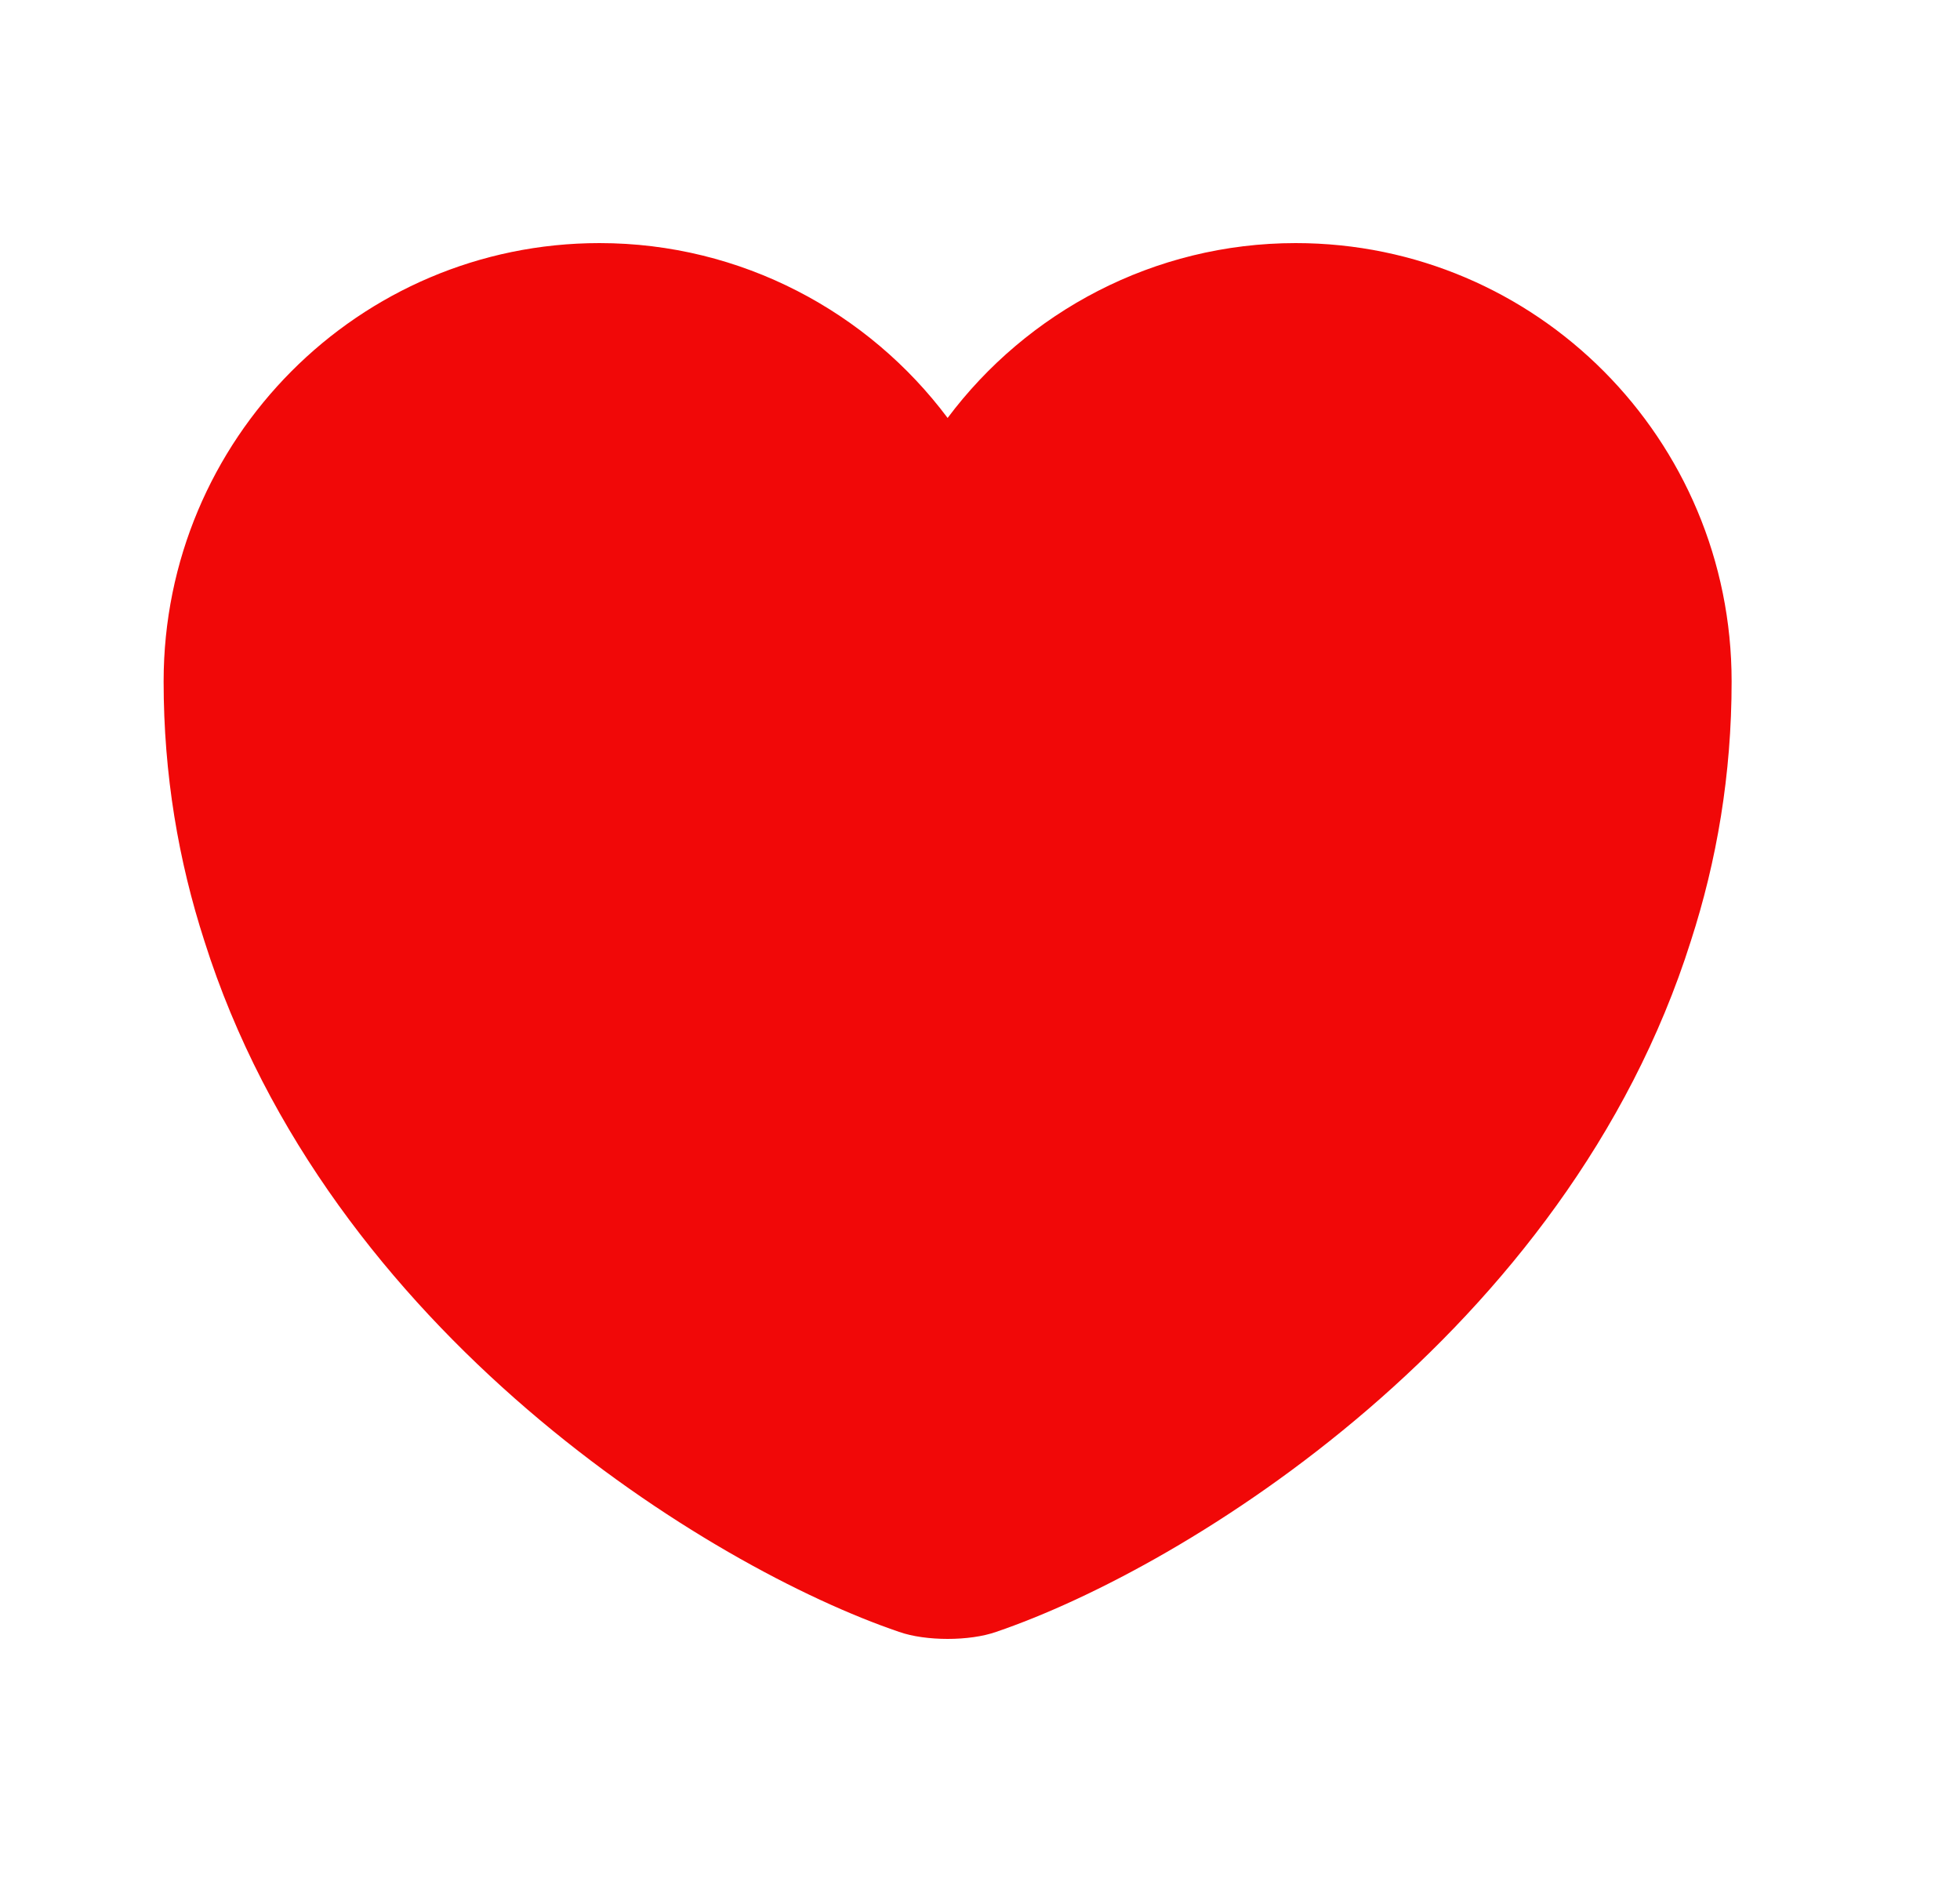 <svg width="25" height="24" viewBox="0 0 25 24" fill="none" xmlns="http://www.w3.org/2000/svg">
<path d="M16.527 3.1C14.717 3.1 13.097 3.98 12.087 5.33C11.077 3.98 9.457 3.1 7.647 3.1C4.577 3.1 2.087 5.6 2.087 8.69C2.087 9.88 2.277 10.98 2.607 12C4.187 17 9.057 19.99 11.467 20.81C11.807 20.93 12.367 20.93 12.707 20.81C15.117 19.99 19.987 17 21.567 12C21.897 10.98 22.087 9.88 22.087 8.69C22.087 5.6 19.597 3.1 16.527 3.1Z" fill="#F10808"/>
</svg>
